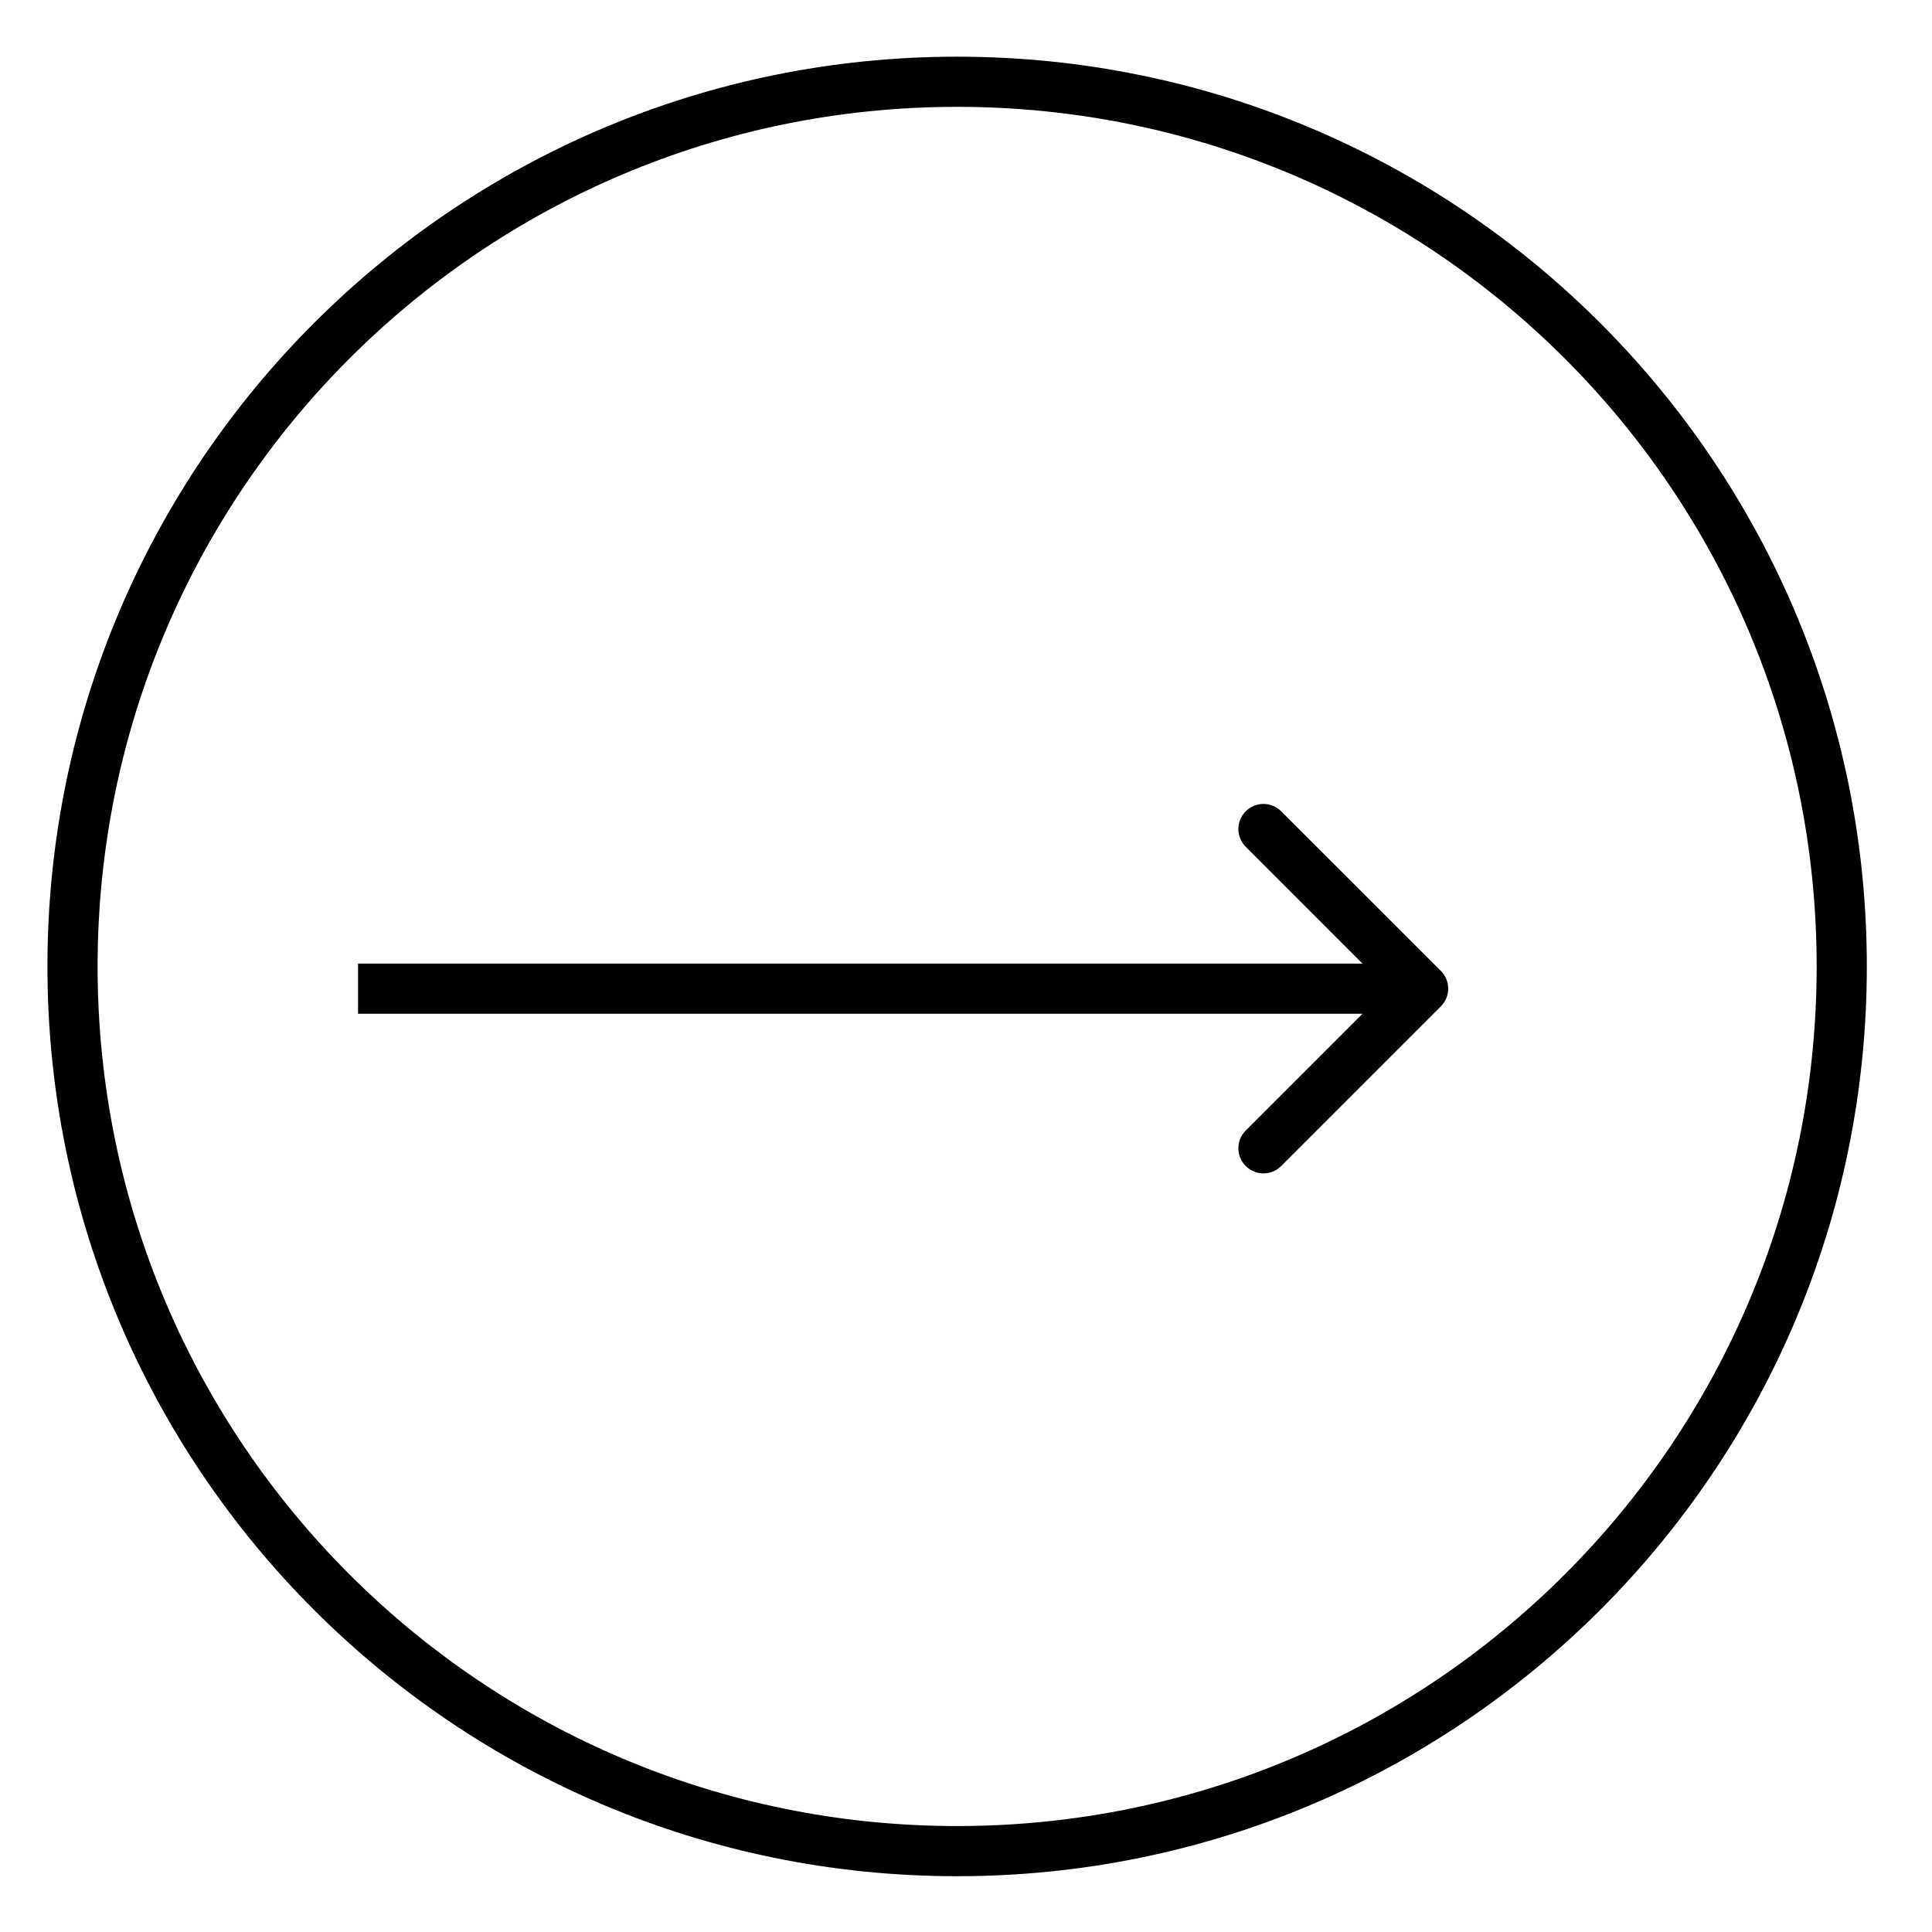 <svg width="28" height="28" viewBox="0 0 28 28" fill="none" xmlns="http://www.w3.org/2000/svg">
<path d="M20.882 14.585C21.024 14.444 21.024 14.213 20.882 14.071L18.568 11.758C18.426 11.616 18.196 11.616 18.054 11.758C17.912 11.9 17.912 12.13 18.054 12.272L20.11 14.329L18.054 16.385C17.912 16.527 17.912 16.757 18.054 16.899C18.196 17.041 18.426 17.041 18.568 16.899L20.882 14.585ZM5.189 14.692H20.625V13.965H5.189V14.692Z" fill="black"/>
<path d="M26.692 14.007C26.692 21.088 20.952 26.828 13.871 26.828C6.791 26.828 1.051 21.088 1.051 14.007C1.051 6.926 6.791 1.185 13.871 1.185C20.952 1.185 26.692 6.926 26.692 14.007Z" stroke="black" stroke-width="0.727"/>
</svg>
